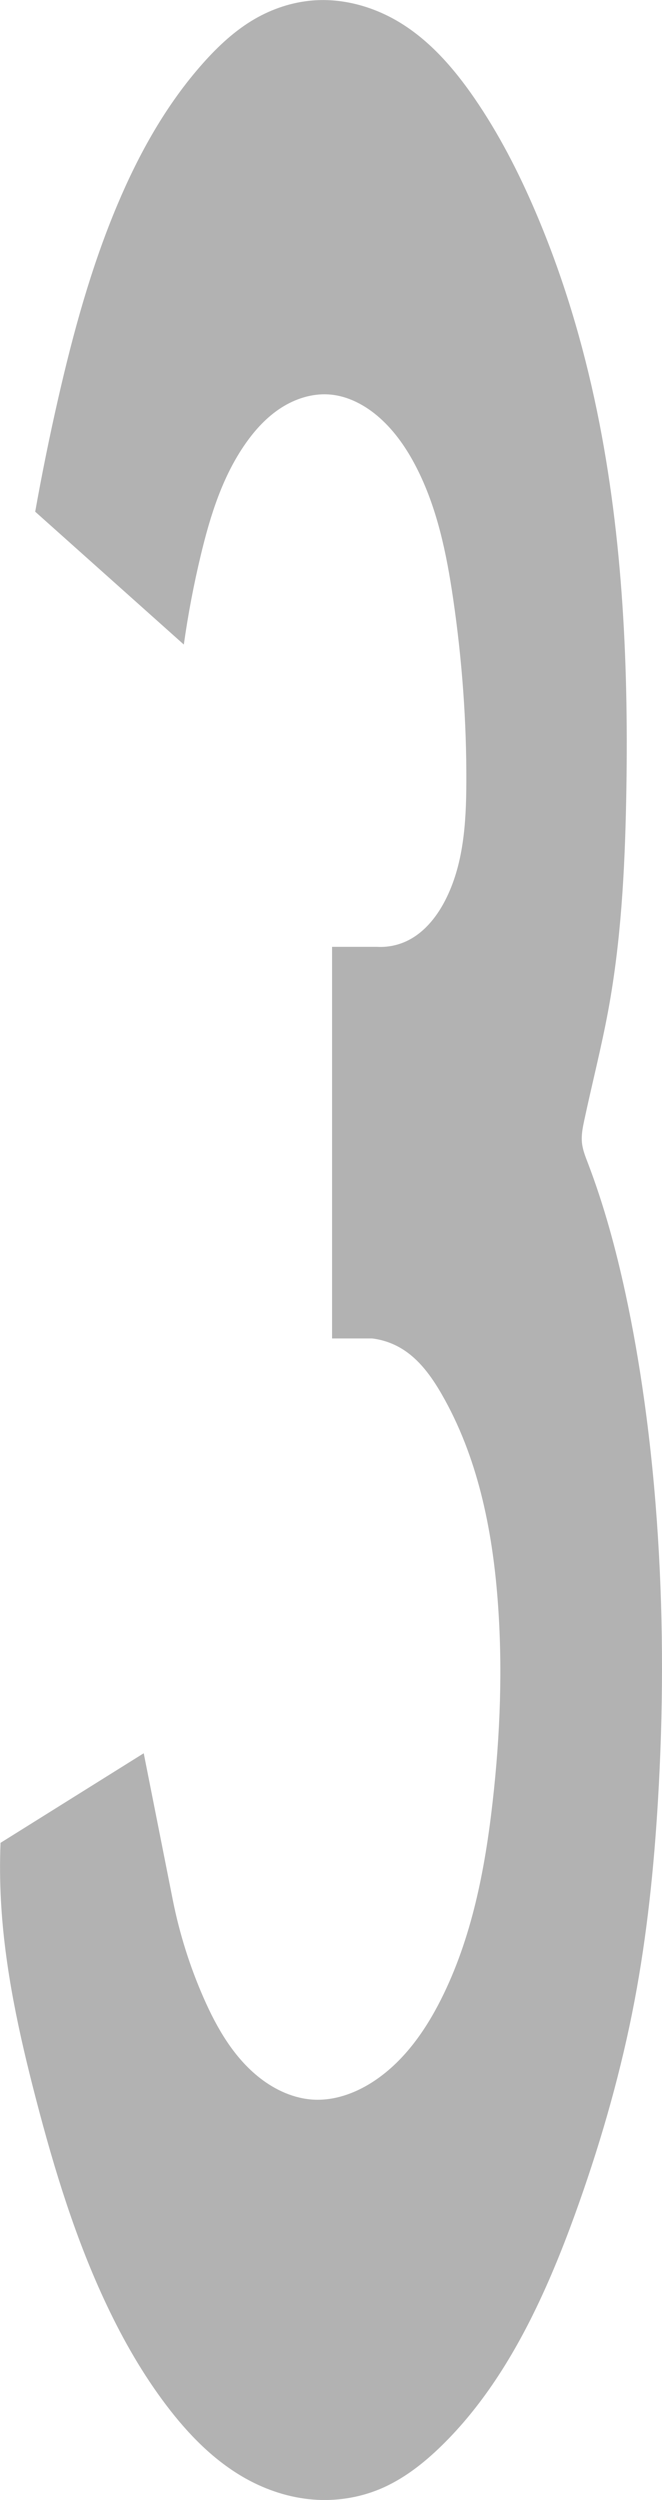 <?xml version="1.0" encoding="UTF-8" standalone="no"?>
<!-- Created with Inkscape (http://www.inkscape.org/) -->

<svg
   width="24.844mm"
   height="93.76mm"
   viewBox="0 0 24.844 93.76"
   version="1.1"
   id="svg1"
   xml:space="preserve"
   xmlns="http://www.w3.org/2000/svg"
   xmlns:svg="http://www.w3.org/2000/svg"><defs
     id="defs1"><linearGradient
       id="swatch41"><stop
         style="stop-color:#000000;stop-opacity:1;"
         offset="0"
         id="stop41" /></linearGradient></defs><g
     id="layer1"
     style="display:inline"
     transform="translate(-796.89,-136.164)"><g
       id="g29"
       style="stroke:none"><path
         style="fill:#b2b2b2;fill-opacity:1;stroke:none;stroke-width:0.1;stroke-dasharray:none"
         d="m 802.284,201.919 1.098,5.538 c 0.251,1.247 0.636,2.466 1.147,3.631 0.499,1.138 1.142,2.254 2.123,3.017 0.576,0.448 1.272,0.765 2.001,0.805 0.775,0.042 1.543,-0.23 2.197,-0.647 1.151,-0.734 1.975,-1.89 2.589,-3.109 1.154,-2.294 1.65,-4.861 1.939,-7.413 0.286,-2.52 0.383,-5.067 0.187,-7.596 -0.207,-2.671 -0.761,-5.368 -2.098,-7.69 -0.384,-0.667 -0.85,-1.317 -1.509,-1.714 -0.335,-0.202 -0.713,-0.332 -1.101,-0.379 h -1.505 v -14.687 h 1.692 c 0.358,0.02 0.721,-0.046 1.05,-0.19 0.665,-0.292 1.157,-0.886 1.492,-1.531 0.701,-1.347 0.799,-2.92 0.805,-4.438 0.01,-2.3 -0.16,-4.6 -0.492,-6.875 -0.25,-1.713 -0.602,-3.438 -1.397,-4.976 -0.35,-0.677 -0.788,-1.316 -1.356,-1.823 -0.536,-0.479 -1.206,-0.839 -1.923,-0.885 -0.626,-0.04 -1.253,0.162 -1.781,0.501 -0.528,0.339 -0.962,0.809 -1.323,1.321 -0.875,1.24 -1.337,2.72 -1.691,4.196 -0.267,1.11 -0.48,2.233 -0.639,3.363 l -5.578,-4.983 c 0.253,-1.419 0.54,-2.833 0.861,-4.238 0.565,-2.473 1.236,-4.931 2.221,-7.268 0.808,-1.918 1.834,-3.763 3.218,-5.317 0.567,-0.637 1.199,-1.228 1.937,-1.656 0.663,-0.384 1.408,-0.632 2.172,-0.694 1.136,-0.093 2.287,0.229 3.261,0.818 1.151,0.696 2.053,1.741 2.816,2.85 0.911,1.325 1.65,2.763 2.283,4.241 1.033,2.411 1.789,4.937 2.318,7.507 0.492,2.39 0.789,4.819 0.951,7.254 0.162,2.433 0.189,4.874 0.141,7.313 -0.052,2.652 -0.194,5.311 -0.678,7.919 -0.255,1.374 -0.604,2.729 -0.895,4.095 -0.059,0.277 -0.116,0.559 -0.087,0.841 0.026,0.262 0.125,0.511 0.22,0.757 0.606,1.584 1.051,3.225 1.41,4.883 0.285,1.317 0.515,2.646 0.702,3.981 0.241,1.716 0.411,3.442 0.52,5.172 0.208,3.292 0.197,6.596 0,9.889 -0.15,2.514 -0.409,5.024 -0.878,7.498 -0.488,2.572 -1.204,5.098 -2.076,7.566 -0.472,1.337 -0.991,2.659 -1.605,3.937 -0.912,1.895 -2.047,3.706 -3.55,5.177 -0.689,0.675 -1.465,1.282 -2.357,1.648 -0.774,0.317 -1.623,0.445 -2.458,0.382 -0.889,-0.067 -1.756,-0.35 -2.535,-0.783 -1.193,-0.664 -2.168,-1.666 -2.992,-2.755 -0.877,-1.157 -1.604,-2.424 -2.226,-3.736 -1.171,-2.468 -1.974,-5.094 -2.662,-7.737 -0.636,-2.442 -1.181,-4.922 -1.317,-7.441 -0.039,-0.726 -0.045,-1.453 -0.016,-2.179 z"
         id="path167" /></g></g></svg>
